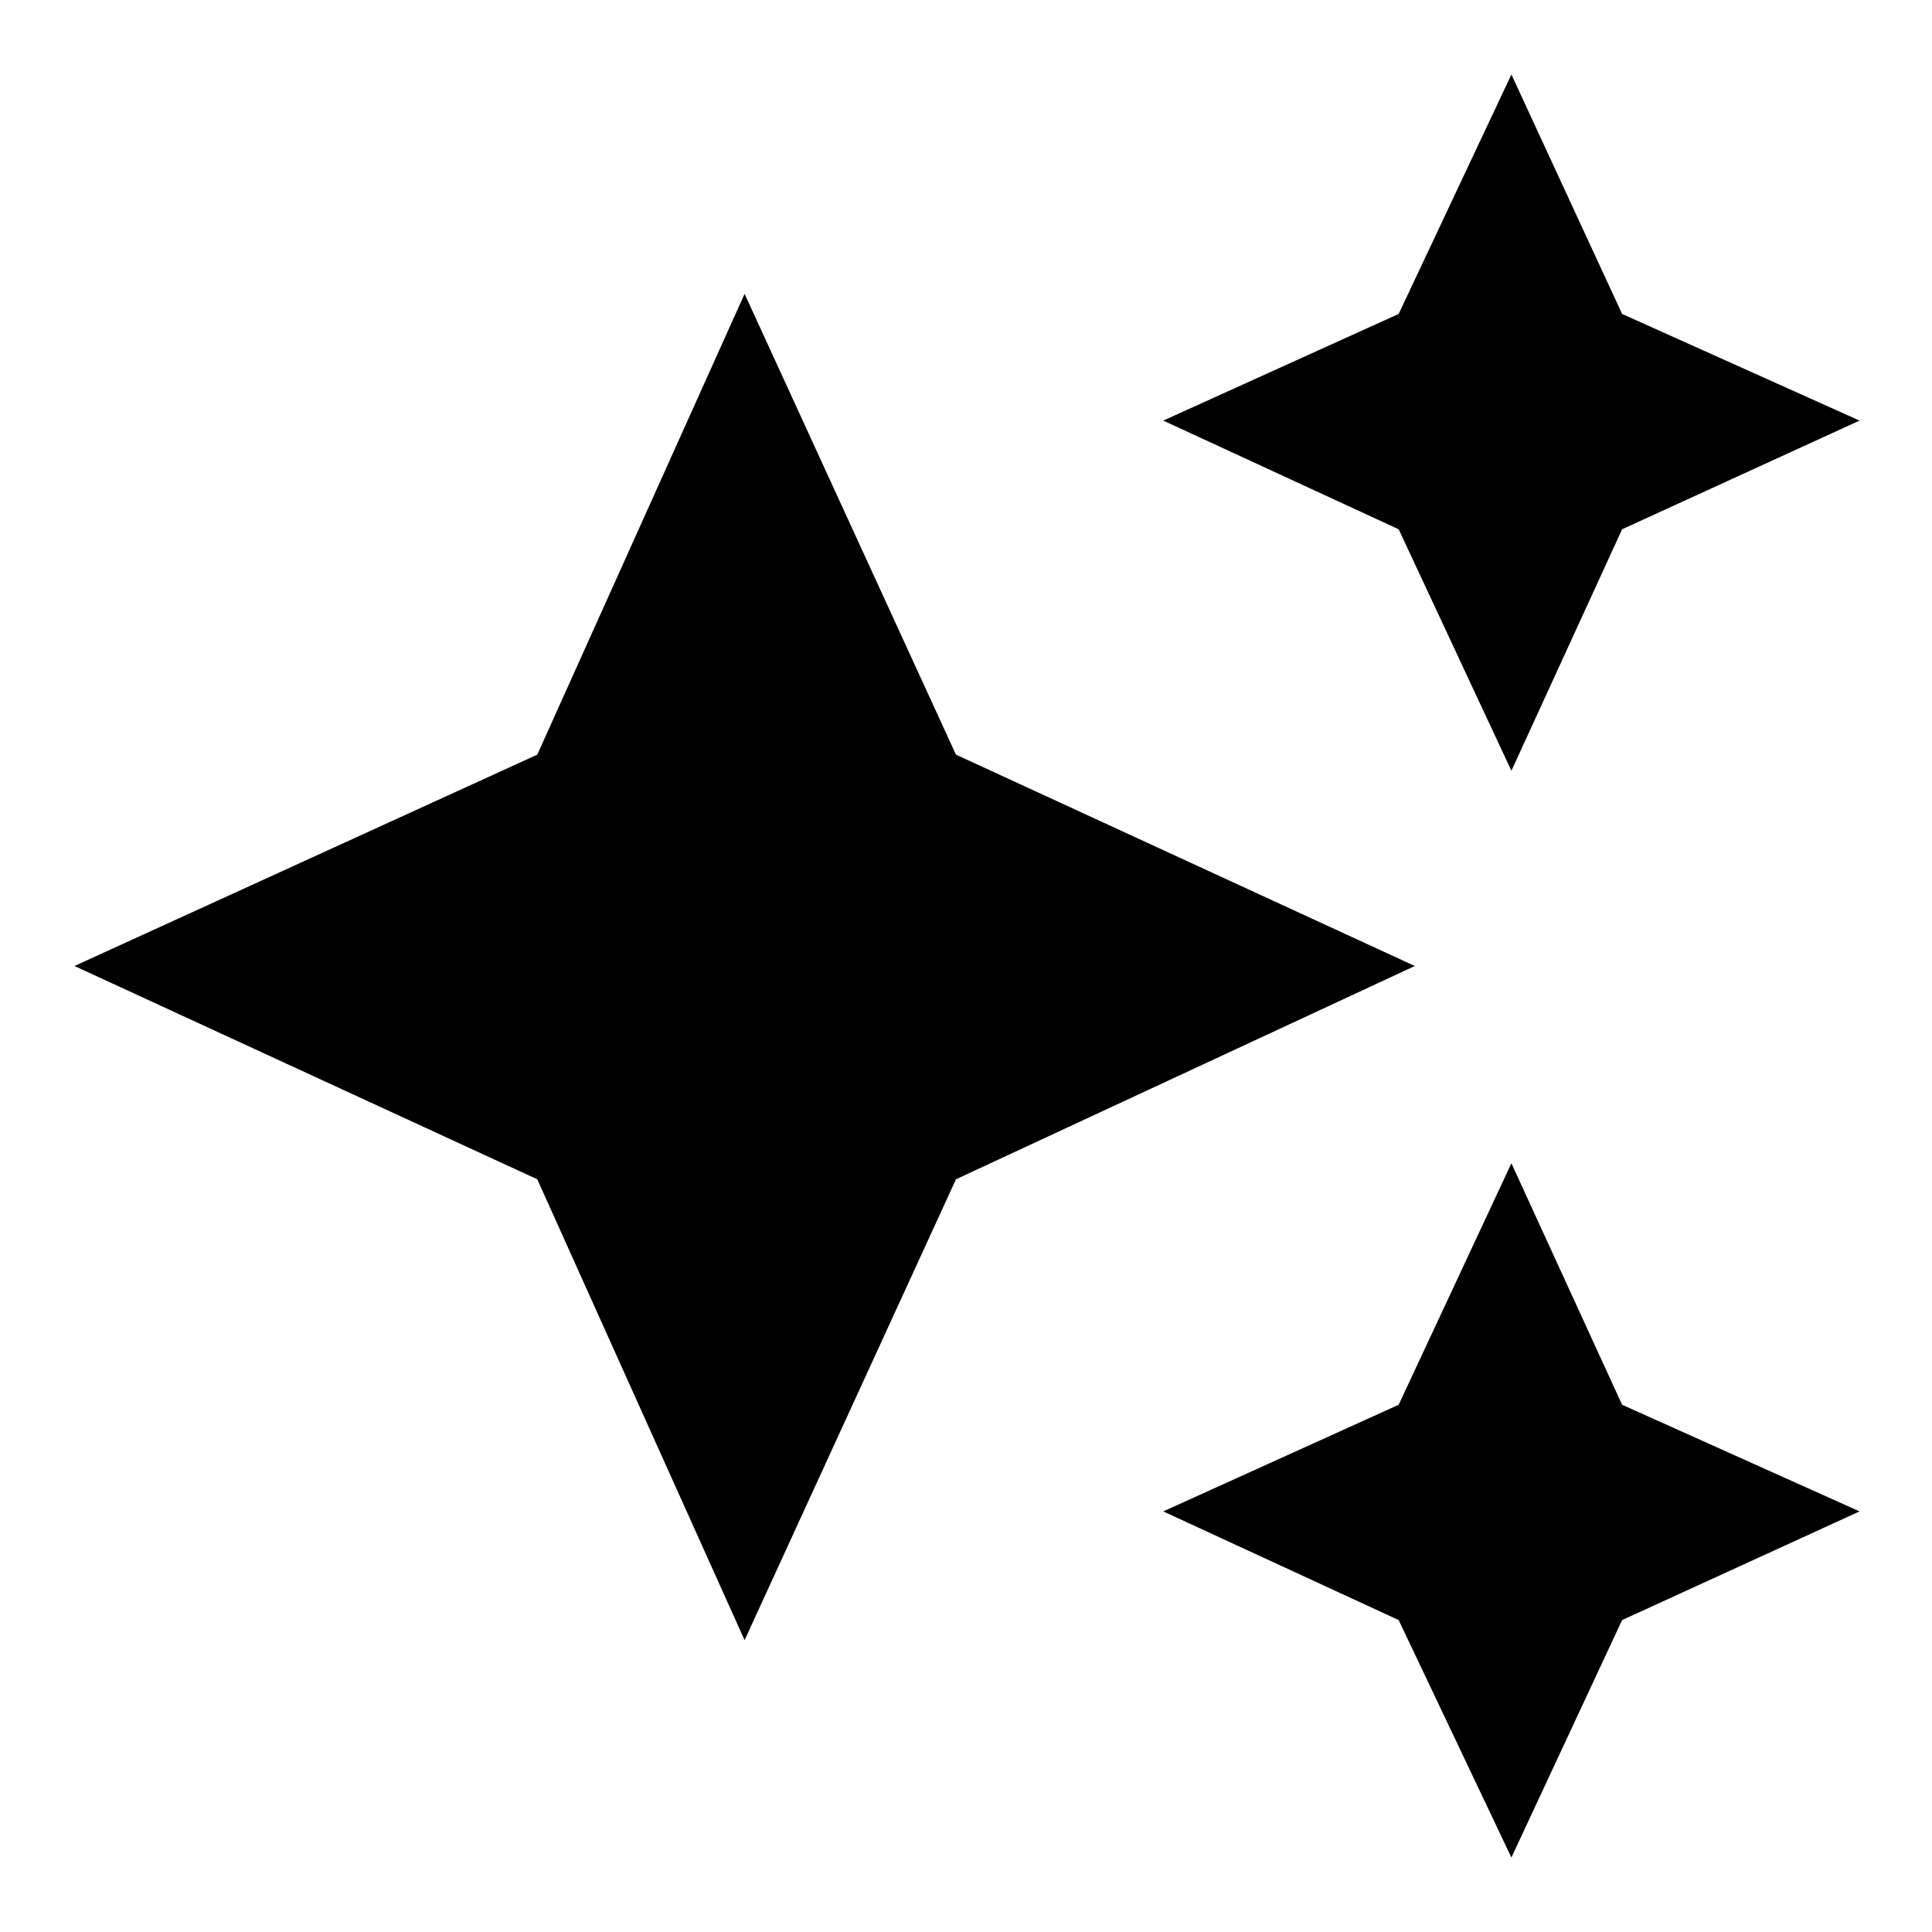 <svg xmlns="http://www.w3.org/2000/svg" height="20" width="20"><path d="m15.646 7.979-1.167-2.5-2.437-1.125 2.437-1.104L15.646.771l1.146 2.479 2.458 1.104-2.458 1.125Zm0 11.25-1.167-2.458-2.437-1.125 2.437-1.104 1.167-2.5 1.146 2.5 2.458 1.104-2.458 1.125Zm-7.938-2.25-2.146-4.771L.771 10l4.791-2.188 2.146-4.77 2.188 4.77L14.646 10l-4.75 2.208Z"/></svg>